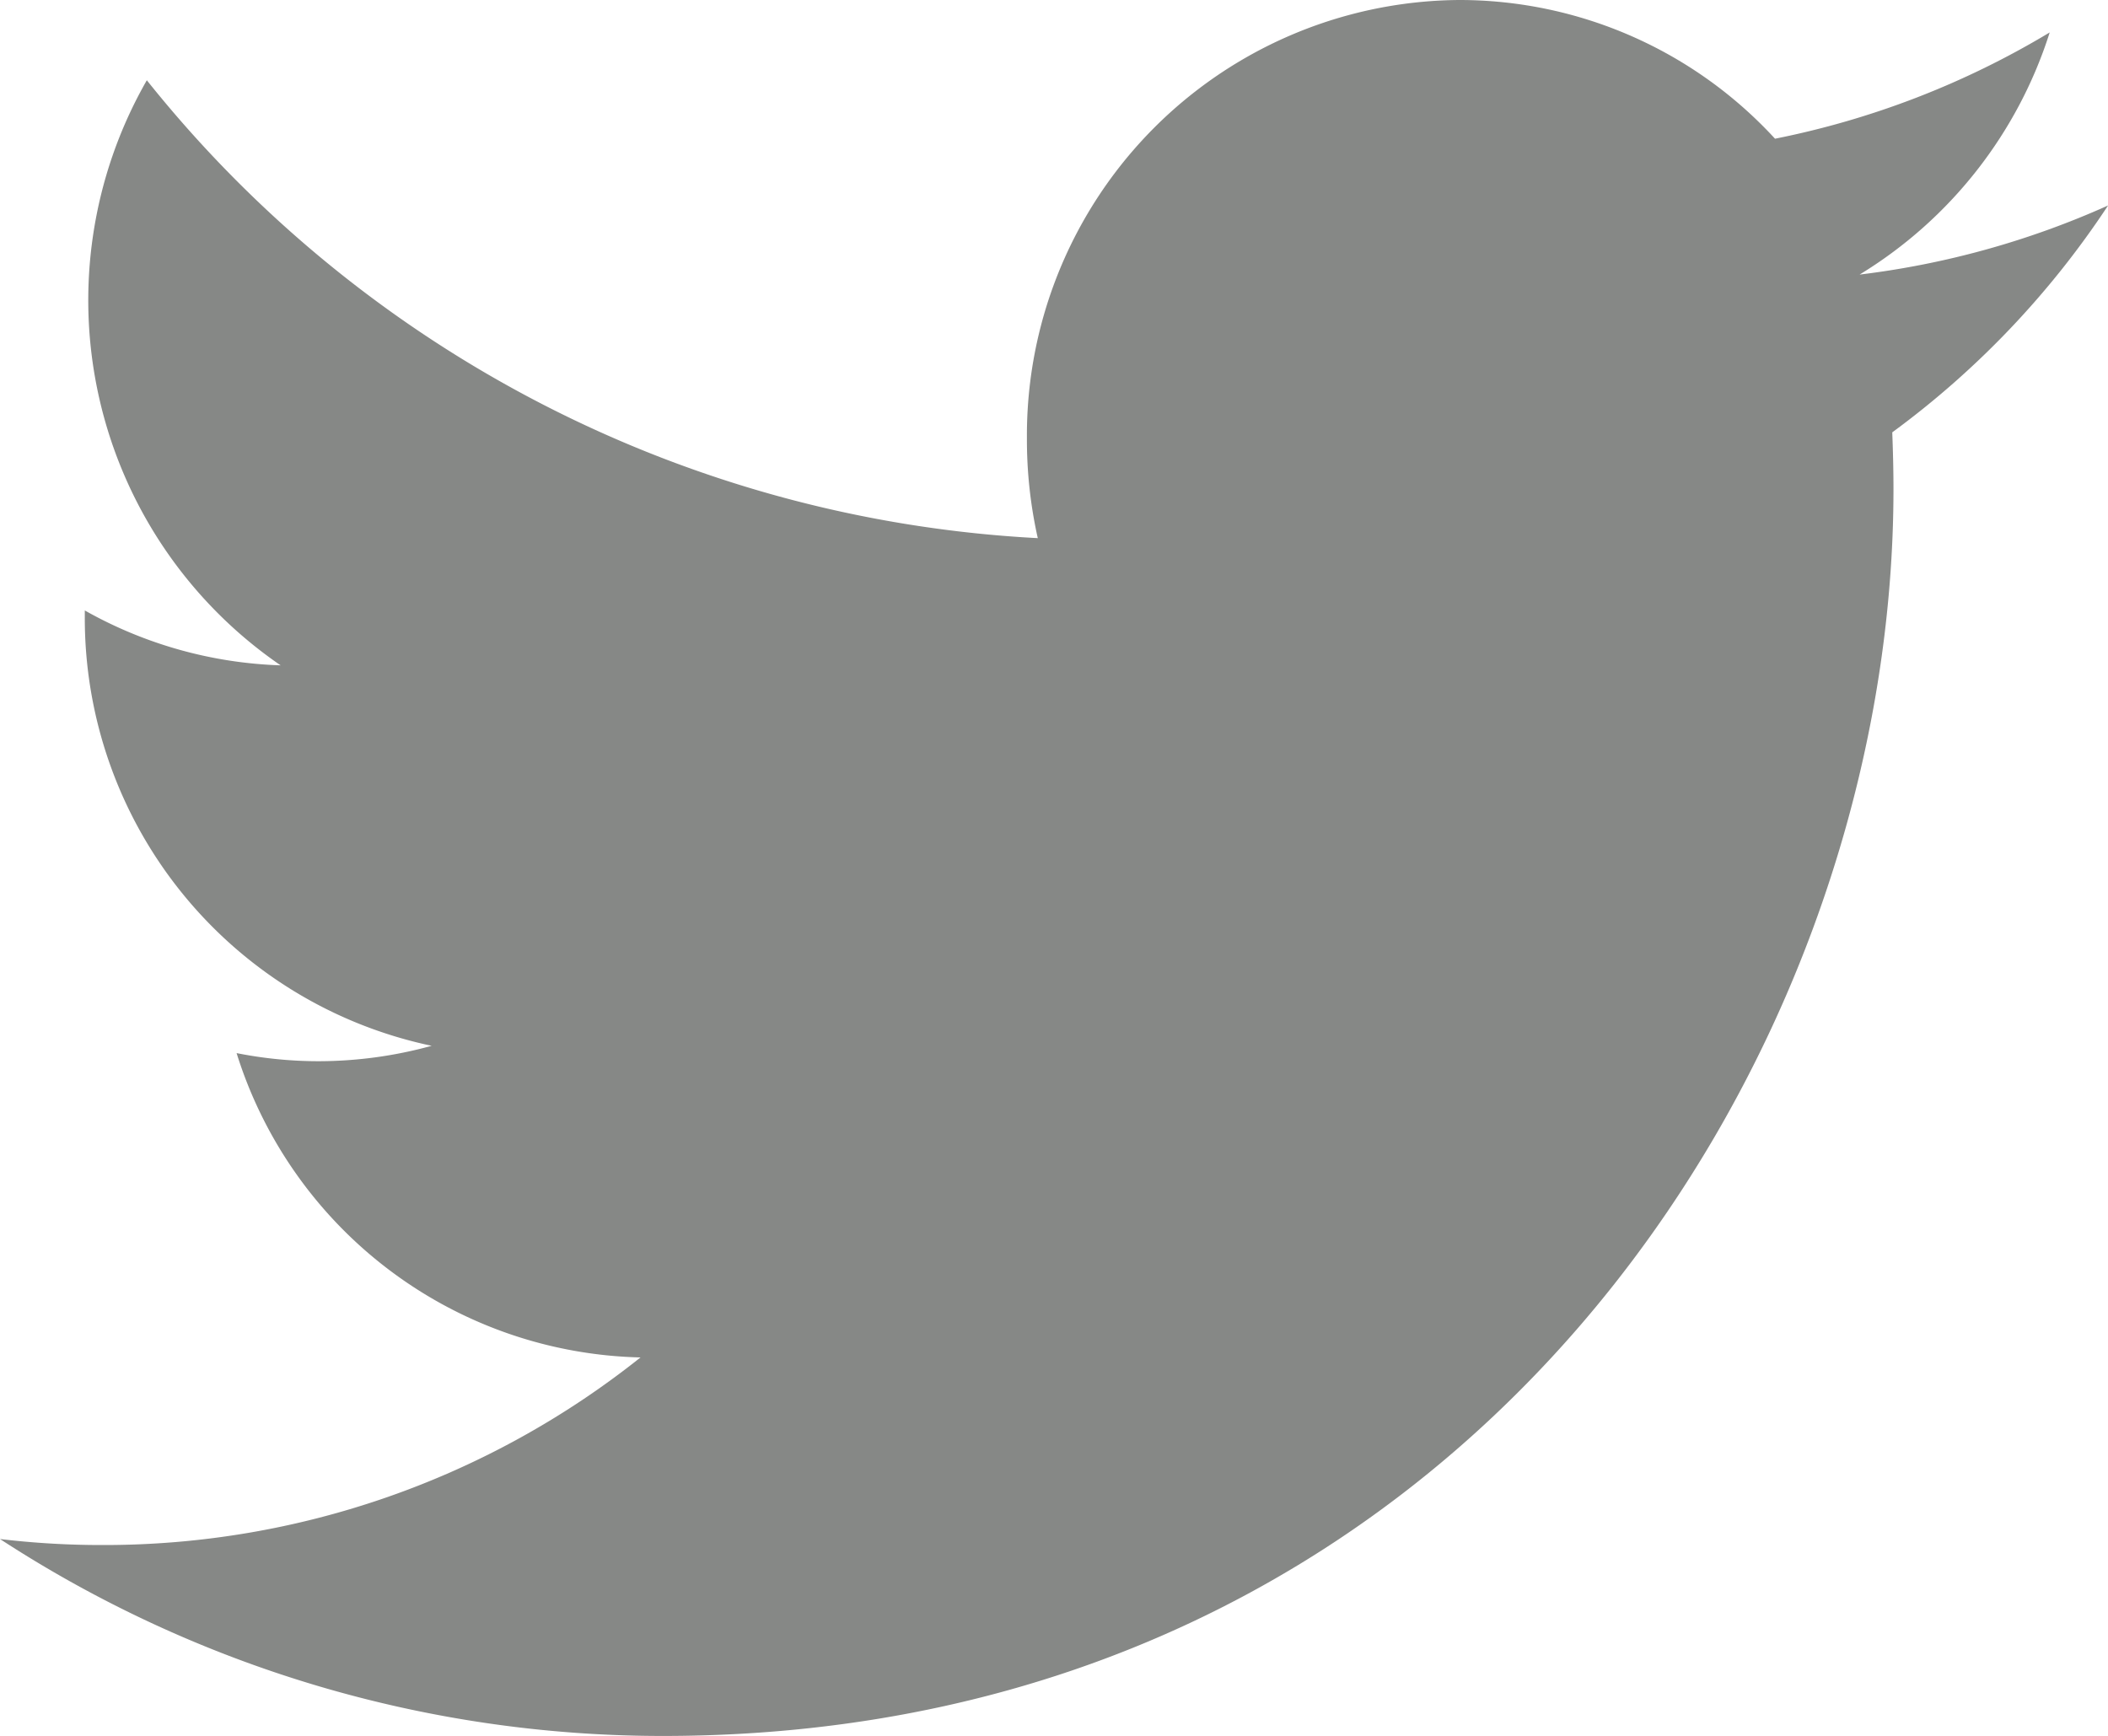 <svg xmlns="http://www.w3.org/2000/svg" width="26" height="21.413" viewBox="0 0 26 21.413">
    <path id="Twitter_Icon" data-name="Twitter Icon" d="M26,2.535a10.588,10.588,0,0,1-3.064.852A5.415,5.415,0,0,0,25.281.4a10.574,10.574,0,0,1-3.388,1.311A5.287,5.287,0,0,0,18,0a5.37,5.37,0,0,0-5.334,5.406A5.548,5.548,0,0,0,12.8,6.638,15.076,15.076,0,0,1,1.811.99a5.46,5.46,0,0,0,1.65,7.217A5.26,5.26,0,0,1,1.046,7.53V7.6a5.39,5.39,0,0,0,4.278,5.3,5.259,5.259,0,0,1-1.406.19,5.179,5.179,0,0,1-1-.1A5.349,5.349,0,0,0,7.9,16.744a10.613,10.613,0,0,1-6.625,2.314A10.615,10.615,0,0,1,0,18.984a14.961,14.961,0,0,0,8.177,2.429c9.812,0,15.177-8.238,15.177-15.38,0-.236-.006-.468-.015-.7A10.924,10.924,0,0,0,26,2.536Z" fill="rgba(54,58,54,0.6)"/>
</svg>